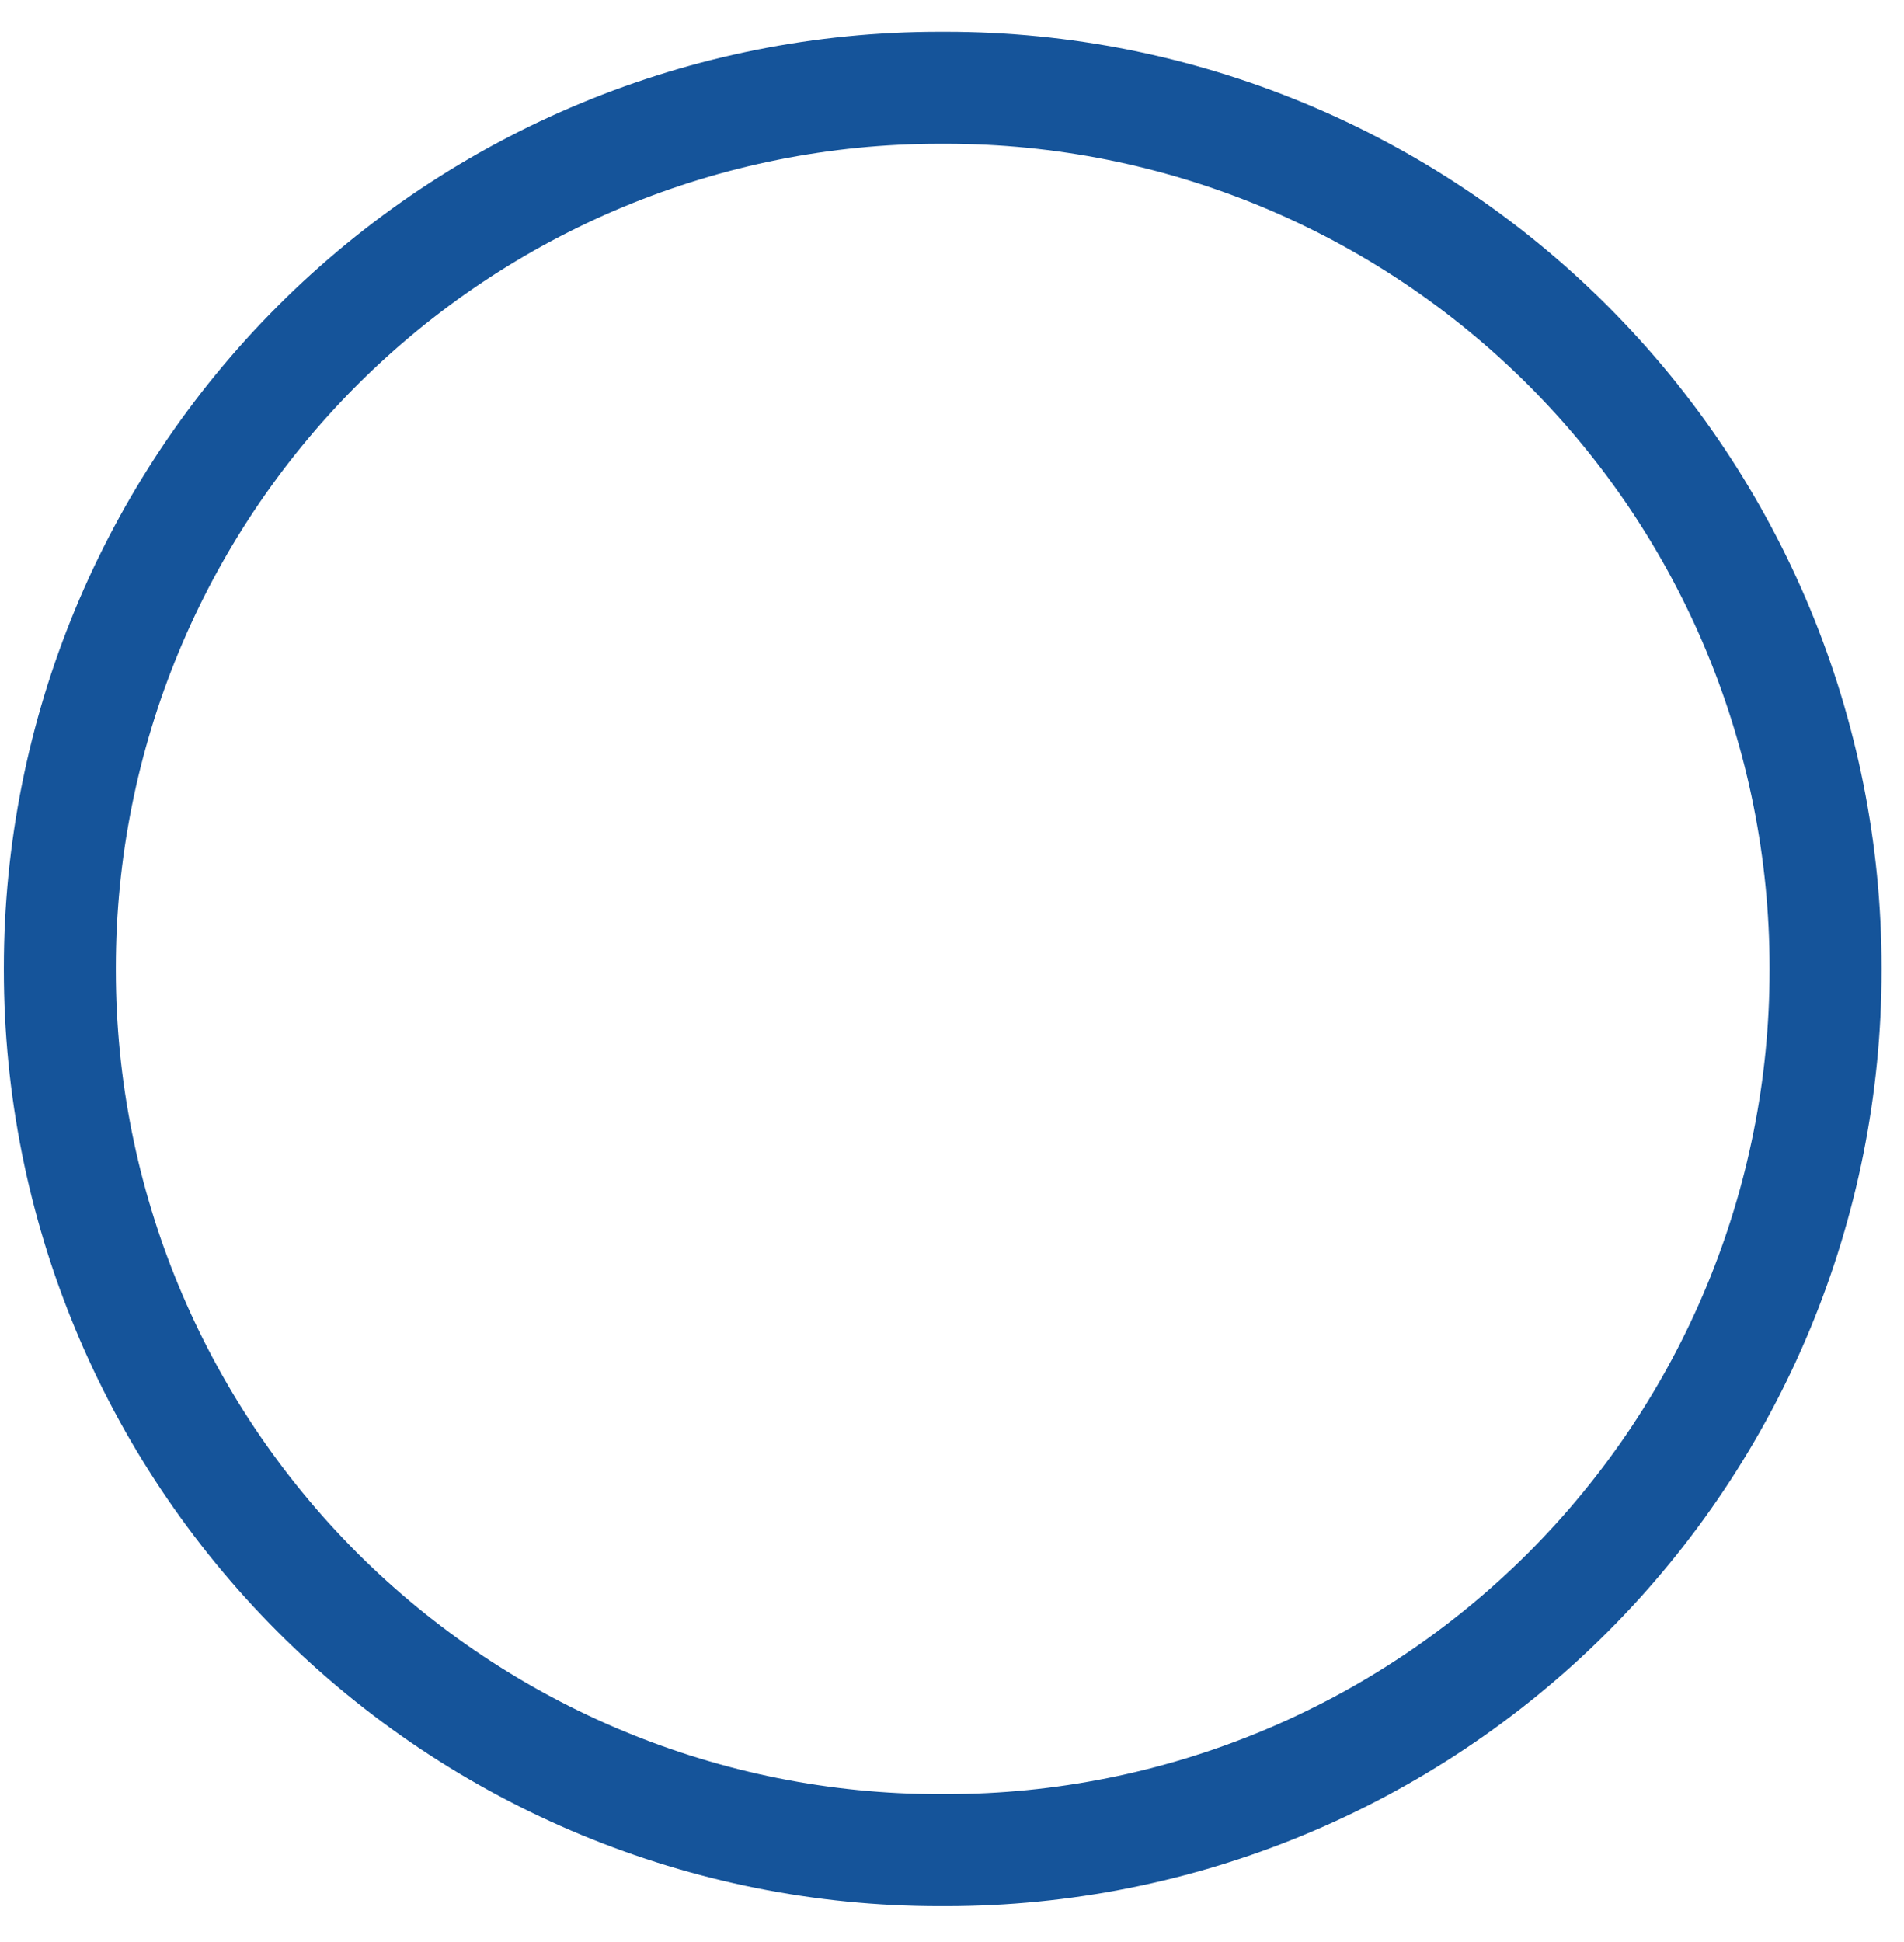 <svg width="51" height="52" viewBox="0 0 51 52" fill="none" xmlns="http://www.w3.org/2000/svg">
<path fill-rule="evenodd" clip-rule="evenodd" d="M25.163 2.35H25.34C31.588 2.351 37.58 4.833 41.998 9.251C46.417 13.669 48.899 19.662 48.899 25.91V25.98C48.899 32.228 46.417 38.22 41.998 42.639C37.58 47.057 31.588 49.539 25.34 49.54H25.163C18.915 49.54 12.922 47.057 8.504 42.639C4.086 38.221 1.603 32.228 1.603 25.98V25.91C1.603 19.662 4.086 13.669 8.504 9.251C12.922 4.833 18.915 2.35 25.163 2.35Z" stroke="#15549A" stroke-width="3" stroke-linejoin="round"/>
</svg>
